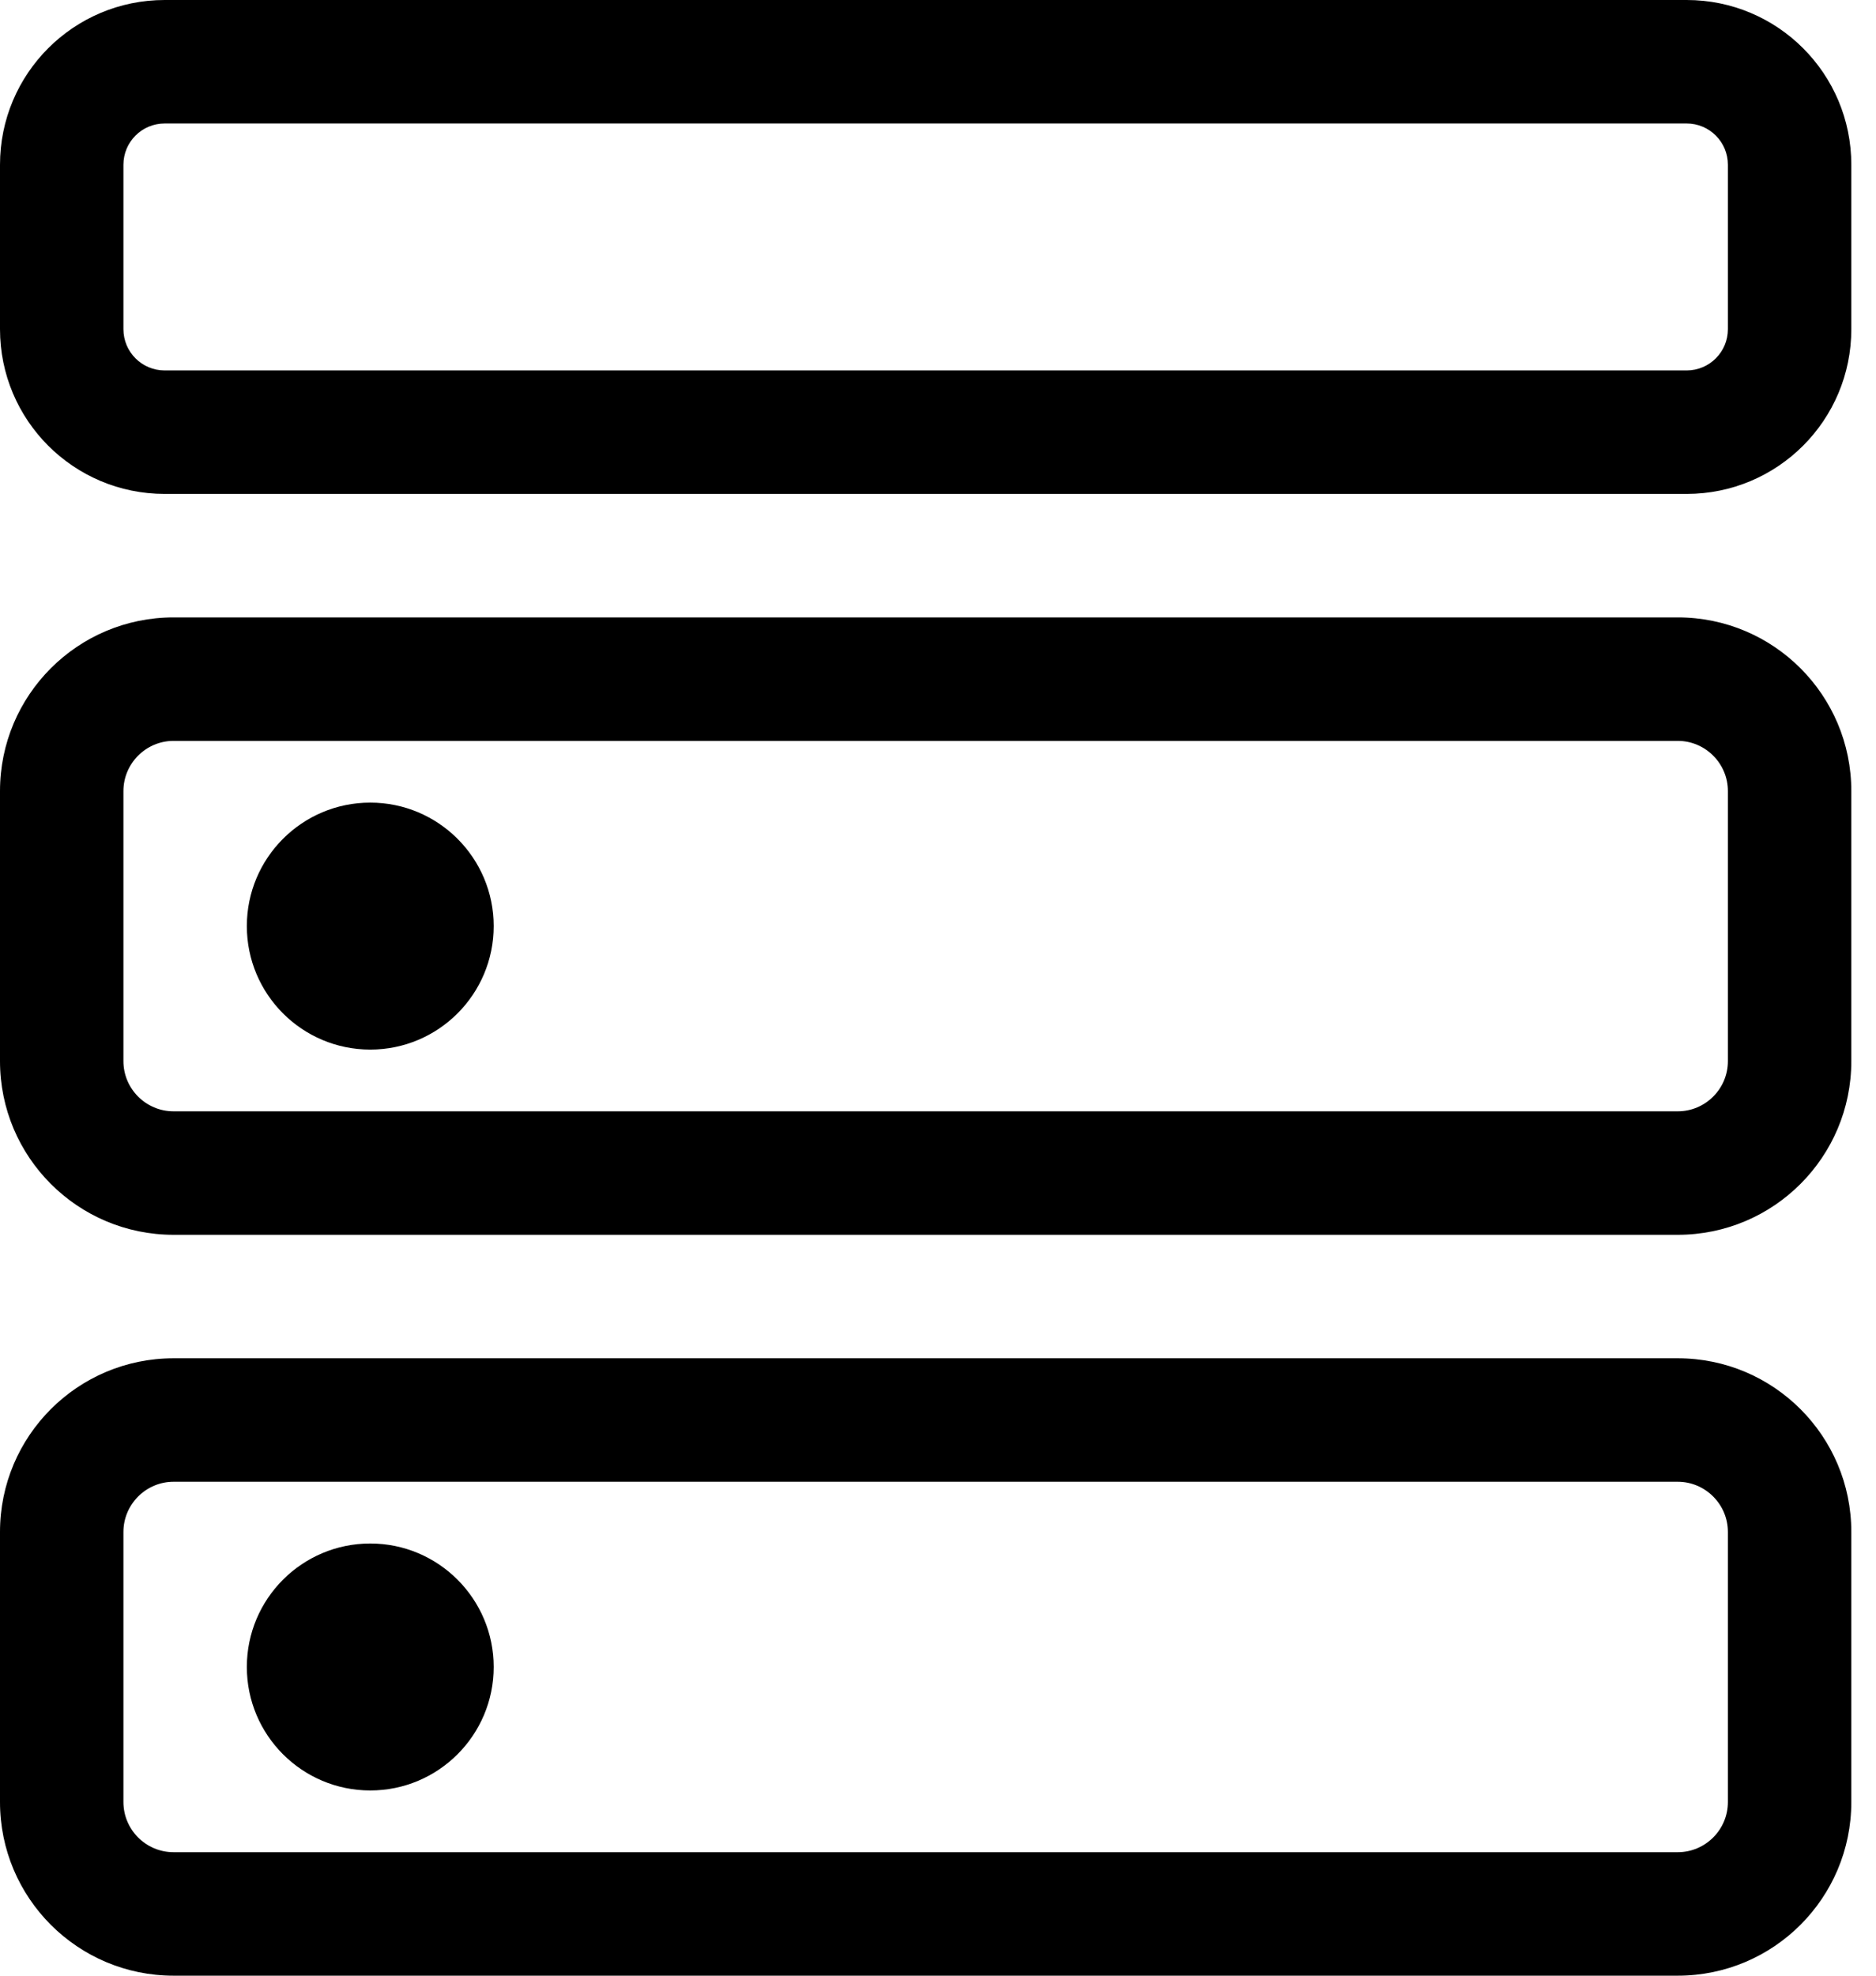 <?xml version="1.0" encoding="UTF-8"?>
<svg width="19px" height="20px" viewBox="0 0 19 20" version="1.1" xmlns="http://www.w3.org/2000/svg" xmlns:xlink="http://www.w3.org/1999/xlink">
    <title>xitongshiti</title>
    <g id="页面-1" stroke="none" stroke-width="1" fill="none" fill-rule="evenodd">
        <g id="浅色" transform="translate(-1355, -49)" fill="currentColor">
            <g id="xitongshiti" transform="translate(1355, 49)">
                <path d="M17.082,0 L1.668,0 C0.746,0 0,0.746 0,1.668 L0,3.332 C0,4.254 0.746,5 1.668,5 L17.082,5 C18.004,5 18.75,4.254 18.75,3.332 L18.75,1.668 C18.75,0.746 18.004,0 17.082,0 Z M17.5,3.332 C17.5,3.563 17.313,3.75 17.082,3.75 L1.668,3.75 C1.437,3.75 1.25,3.563 1.25,3.332 L1.25,1.668 C1.25,1.437 1.437,1.25 1.668,1.25 L17.082,1.25 C17.313,1.25 17.5,1.437 17.5,1.668 L17.5,3.332 Z" id="Fill-1"></path>
                <path d="M16.992,6.25 L1.758,6.25 C0.787,6.25 0,7.037 0,8.008 L0,10.742 C0,11.713 0.787,12.5 1.758,12.5 L16.992,12.5 C17.963,12.5 18.75,11.713 18.75,10.742 L18.75,8.008 C18.75,7.037 17.963,6.25 16.992,6.25 Z M17.5,10.742 C17.5,11.022 17.272,11.25 16.992,11.25 L1.758,11.25 C1.478,11.25 1.25,11.022 1.25,10.742 L1.25,8.008 C1.25,7.729 1.478,7.5 1.758,7.5 L16.992,7.5 C17.272,7.5 17.5,7.729 17.5,8.008 L17.5,10.742 Z" id="Fill-2"></path>
                <path d="M16.992,13.75 L1.758,13.75 C0.787,13.75 0,14.537 0,15.508 L0,18.242 C0,19.213 0.787,20 1.758,20 L16.992,20 C17.963,20 18.75,19.213 18.75,18.242 L18.75,15.508 C18.75,14.537 17.963,13.75 16.992,13.75 Z M17.5,18.242 C17.5,18.522 17.272,18.75 16.992,18.75 L1.758,18.75 C1.478,18.75 1.25,18.522 1.25,18.242 L1.25,15.508 C1.25,15.229 1.478,15 1.758,15 L16.992,15 C17.272,15 17.5,15.229 17.5,15.508 L17.5,18.242 Z" id="Fill-3"></path>
                <path d="M2.5,9.375 C2.5,10.065 3.06,10.625 3.75,10.625 C4.44,10.625 5,10.065 5,9.375 C5,8.685 4.44,8.125 3.75,8.125 C3.06,8.125 2.5,8.685 2.5,9.375 Z" id="Fill-4"></path>
                <path d="M2.5,16.875 C2.5,17.565 3.06,18.125 3.75,18.125 C4.44,18.125 5,17.565 5,16.875 C5,16.185 4.44,15.625 3.75,15.625 C3.06,15.625 2.5,16.185 2.5,16.875 Z" id="Fill-5"></path>
            </g>
        </g>
    </g>
</svg>